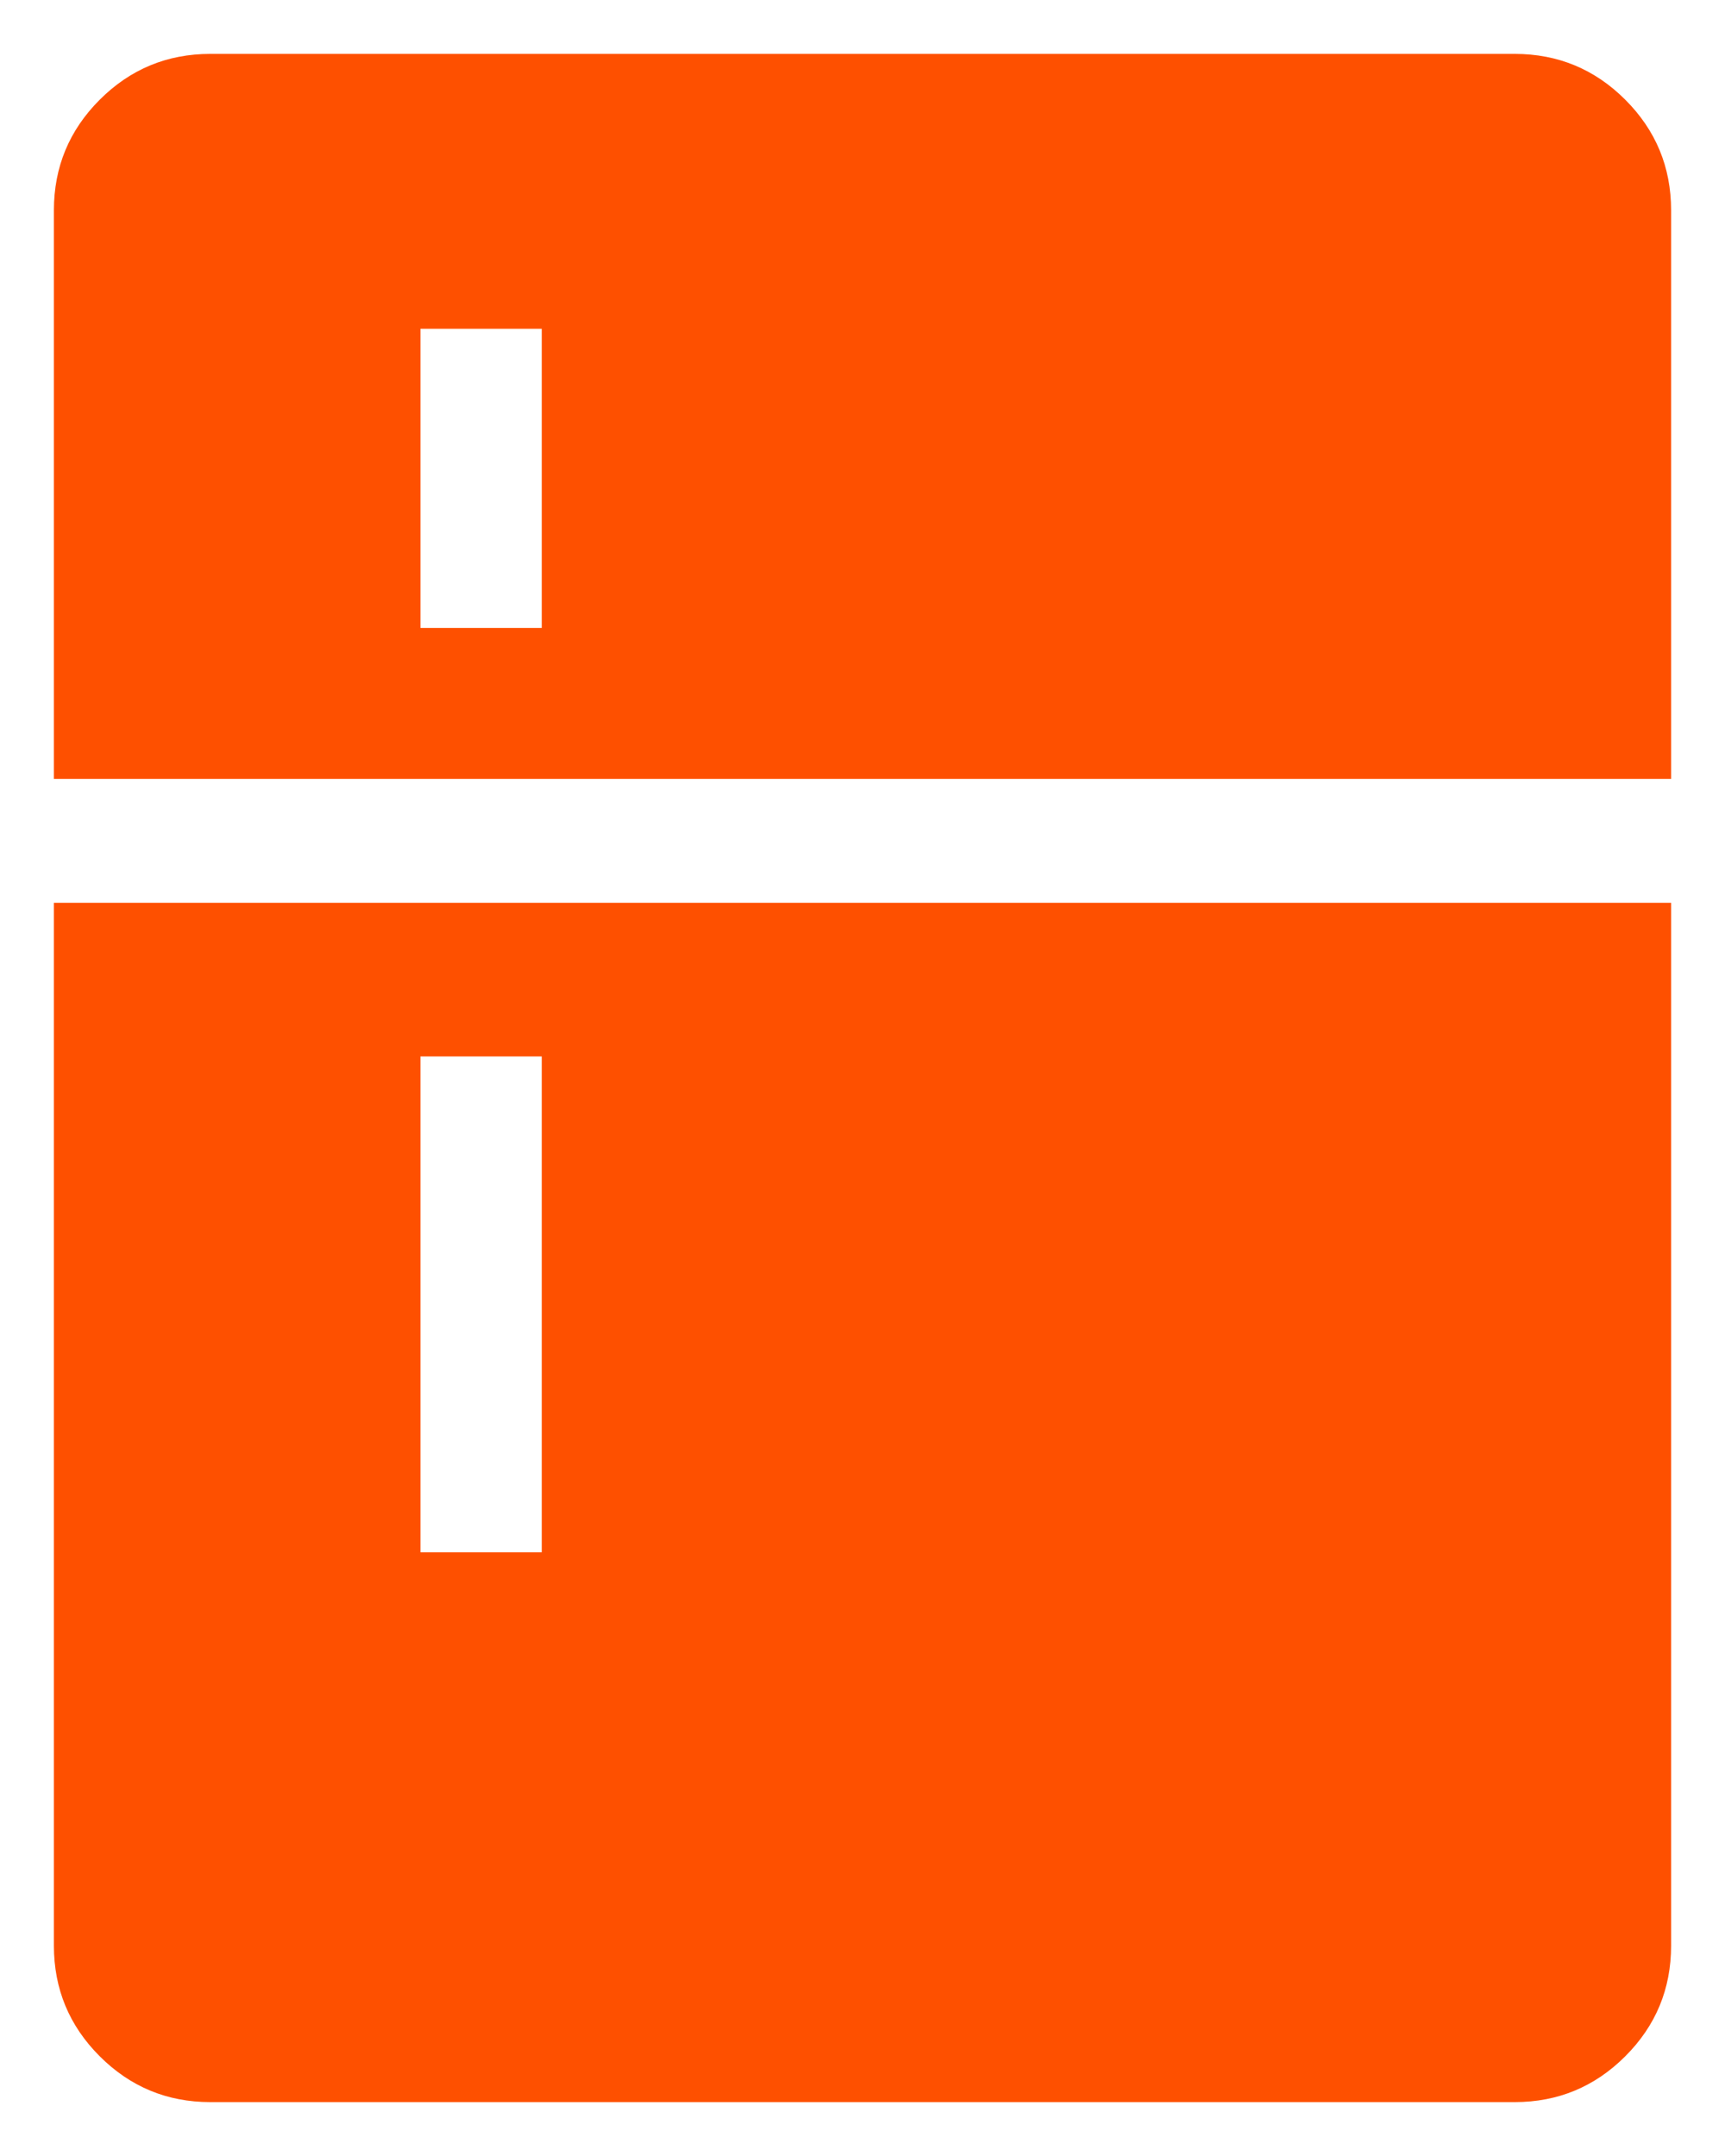 <svg width="16" height="20" viewBox="0 0 16 20" fill="none" xmlns="http://www.w3.org/2000/svg">
<path d="M3.9 5.825V3.05H5.025V5.825H3.9ZM3.9 14.4V9.8H5.025V14.4H3.9ZM1.95 19.5H14.05C14.45 19.5 14.792 19.358 15.075 19.075C15.358 18.792 15.5 18.45 15.5 18.05V8.375H0.5V18.05C0.5 18.45 0.642 18.792 0.925 19.075C1.208 19.358 1.55 19.5 1.95 19.5ZM0.5 7.225H15.5V1.95C15.5 1.55 15.358 1.208 15.075 0.925C14.792 0.642 14.45 0.5 14.05 0.5H1.95C1.55 0.5 1.208 0.642 0.925 0.925C0.642 1.208 0.5 1.55 0.5 1.95V7.225Z" fill="#FE5000"/>
</svg>
